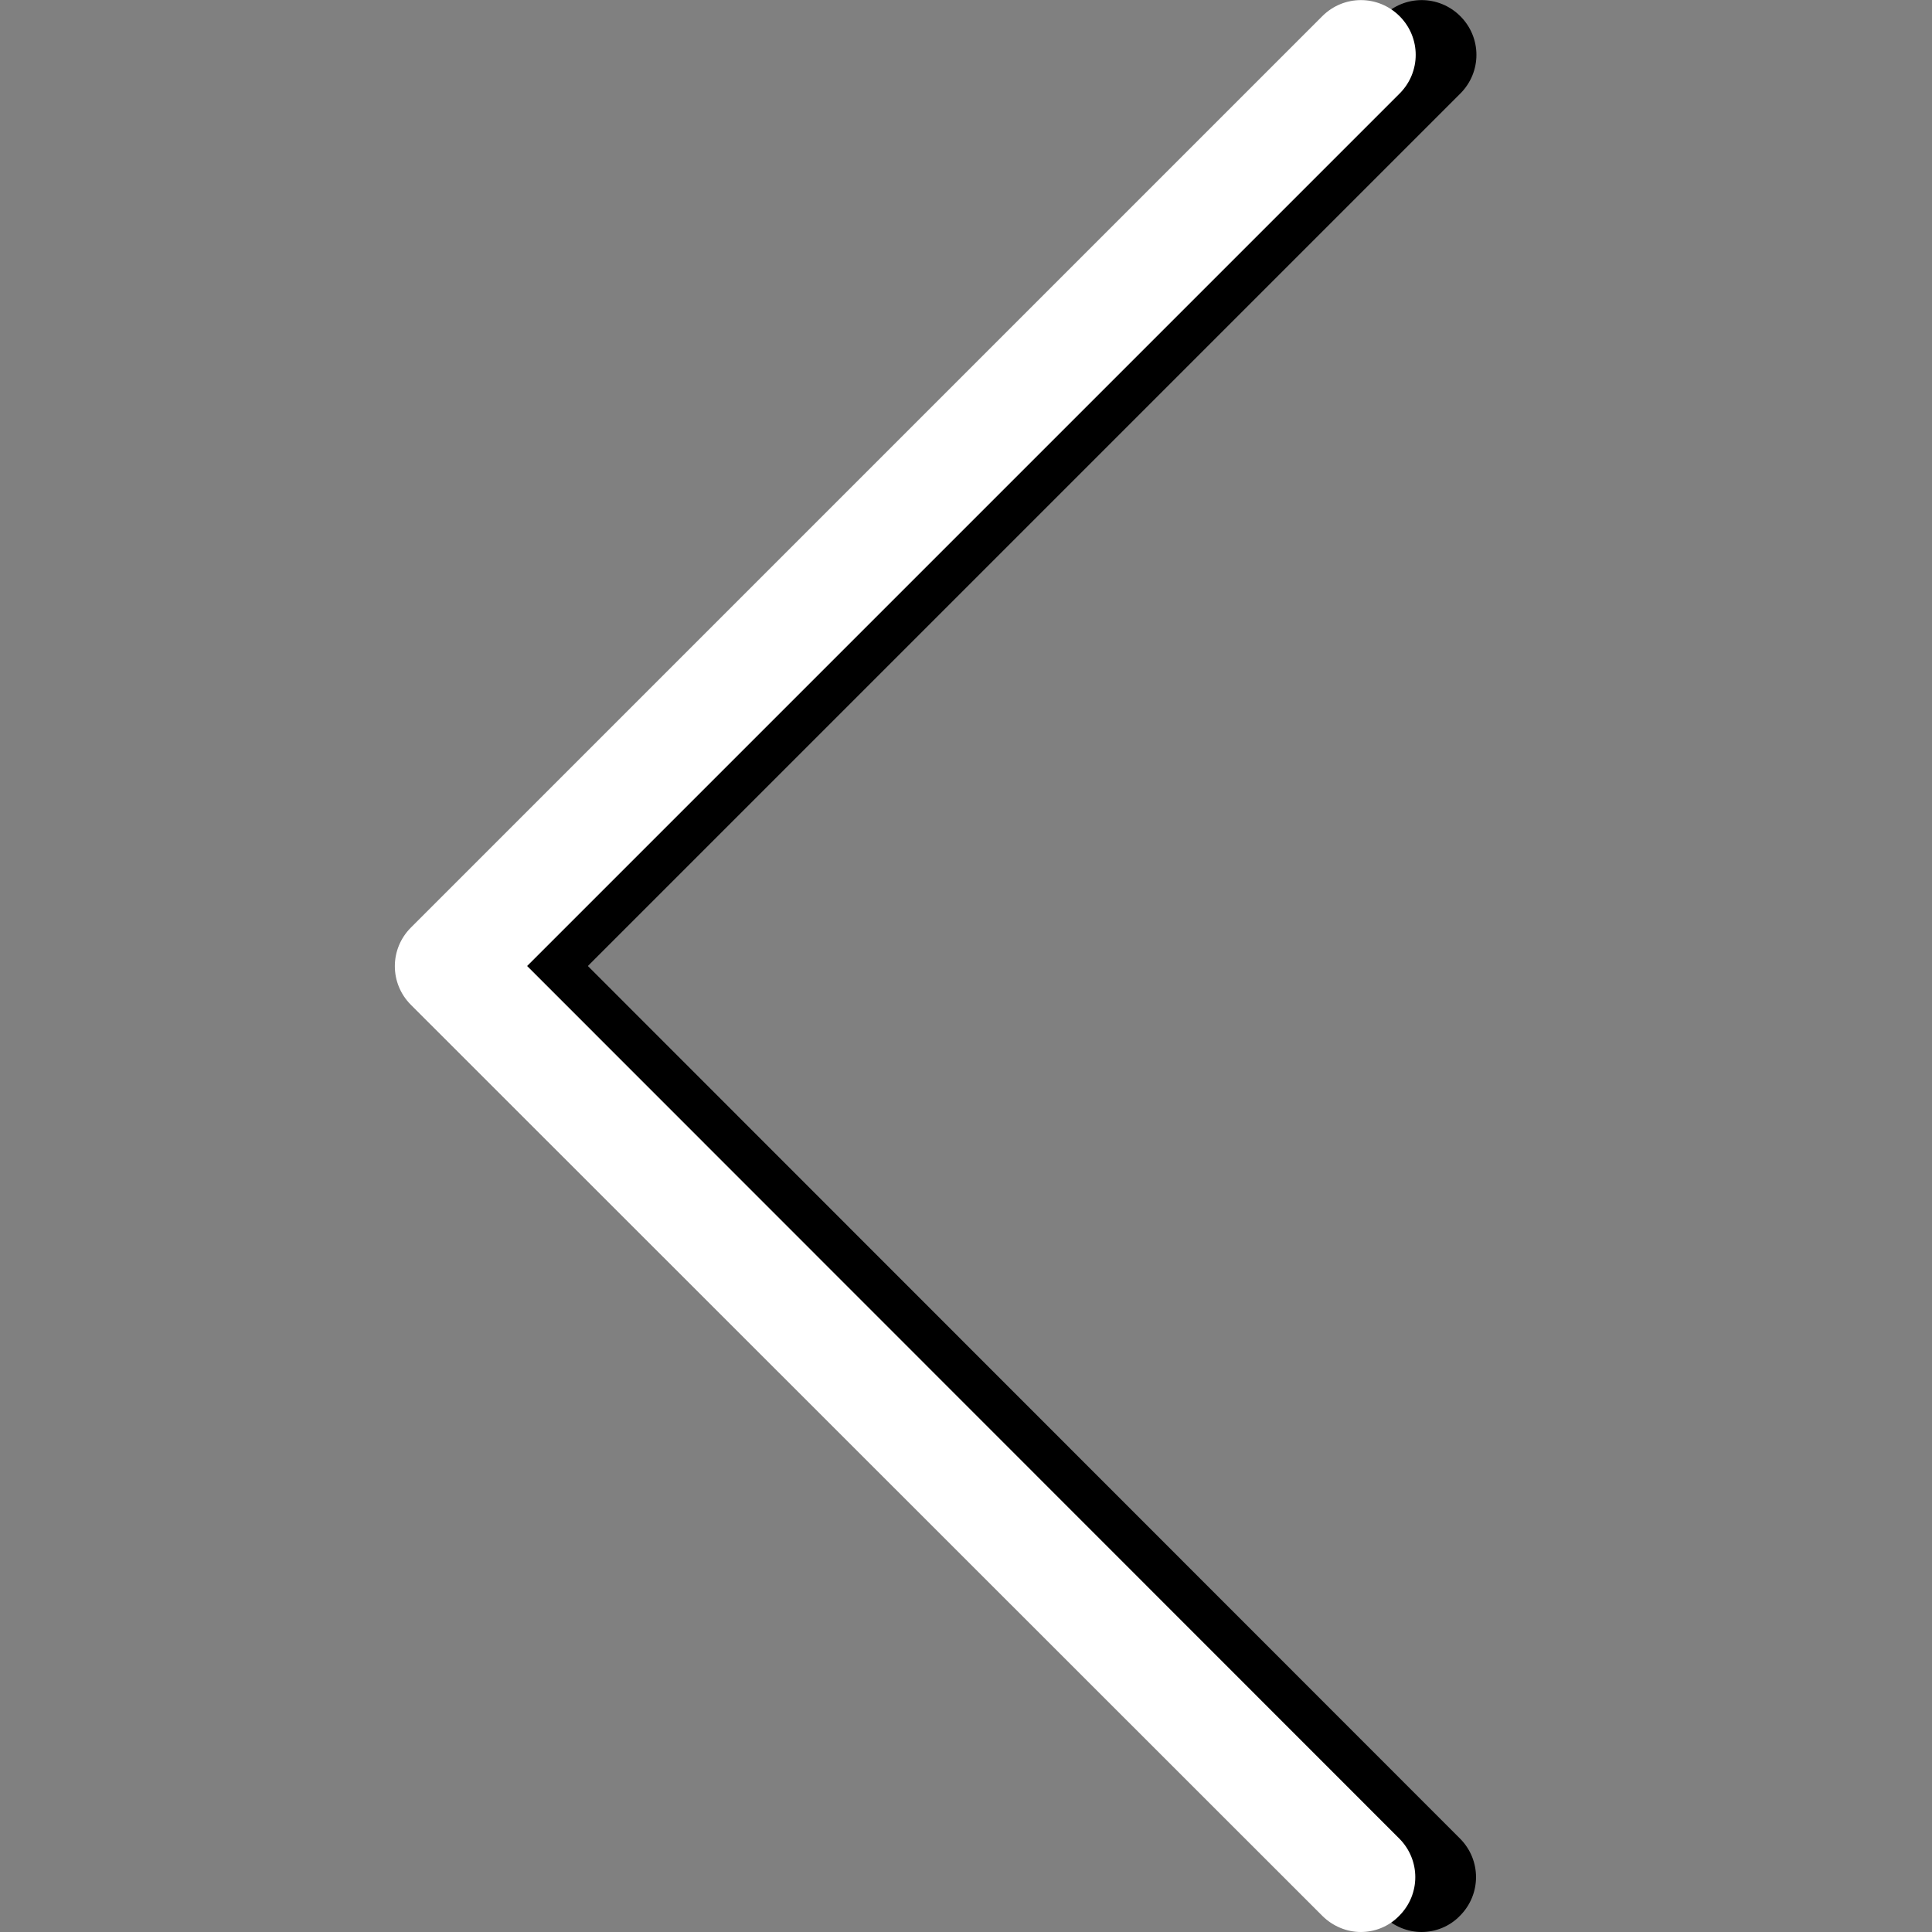 <?xml version="1.0" encoding="utf-8"?>
<!-- Generator: Adobe Illustrator 24.1.2, SVG Export Plug-In . SVG Version: 6.00 Build 0)  -->
<svg version="1.1" id="Capa_1" xmlns="http://www.w3.org/2000/svg" xmlns:xlink="http://www.w3.org/1999/xlink" x="0px" y="0px"
	 viewBox="0 0 477.2 477.2" style="enable-background:new 0 0 477.2 477.2;" xml:space="preserve">
<rect x="0" y="0" width="477.2" height="477.2" fill="#808080" stroke="none"/>
<style type="text/css">
	.st0{fill:#FFFFFF;}
</style>
<g>
	<path d="M145.2,238.6L360.7,23.1c5.3-5.3,5.3-13.8,0-19.1s-13.8-5.3-19.1,0L116.5,229.1c-5.3,5.3-5.3,13.8,0,19.1l225.1,225
		c2.6,2.6,6.1,4,9.5,4s6.9-1.3,9.5-4c5.3-5.3,5.3-13.8,0-19.1L145.2,238.6z"/>
</g>
<g>
	<path class="st0" d="M130.2,238.6L345.7,23.1c5.3-5.3,5.3-13.8,0-19.1s-13.8-5.3-19.1,0L101.5,229.1c-5.3,5.3-5.3,13.8,0,19.1
		l225.1,225c2.6,2.6,6.1,4,9.5,4s6.9-1.3,9.5-4c5.3-5.3,5.3-13.8,0-19.1L130.2,238.6z"/>
</g>
</svg>
